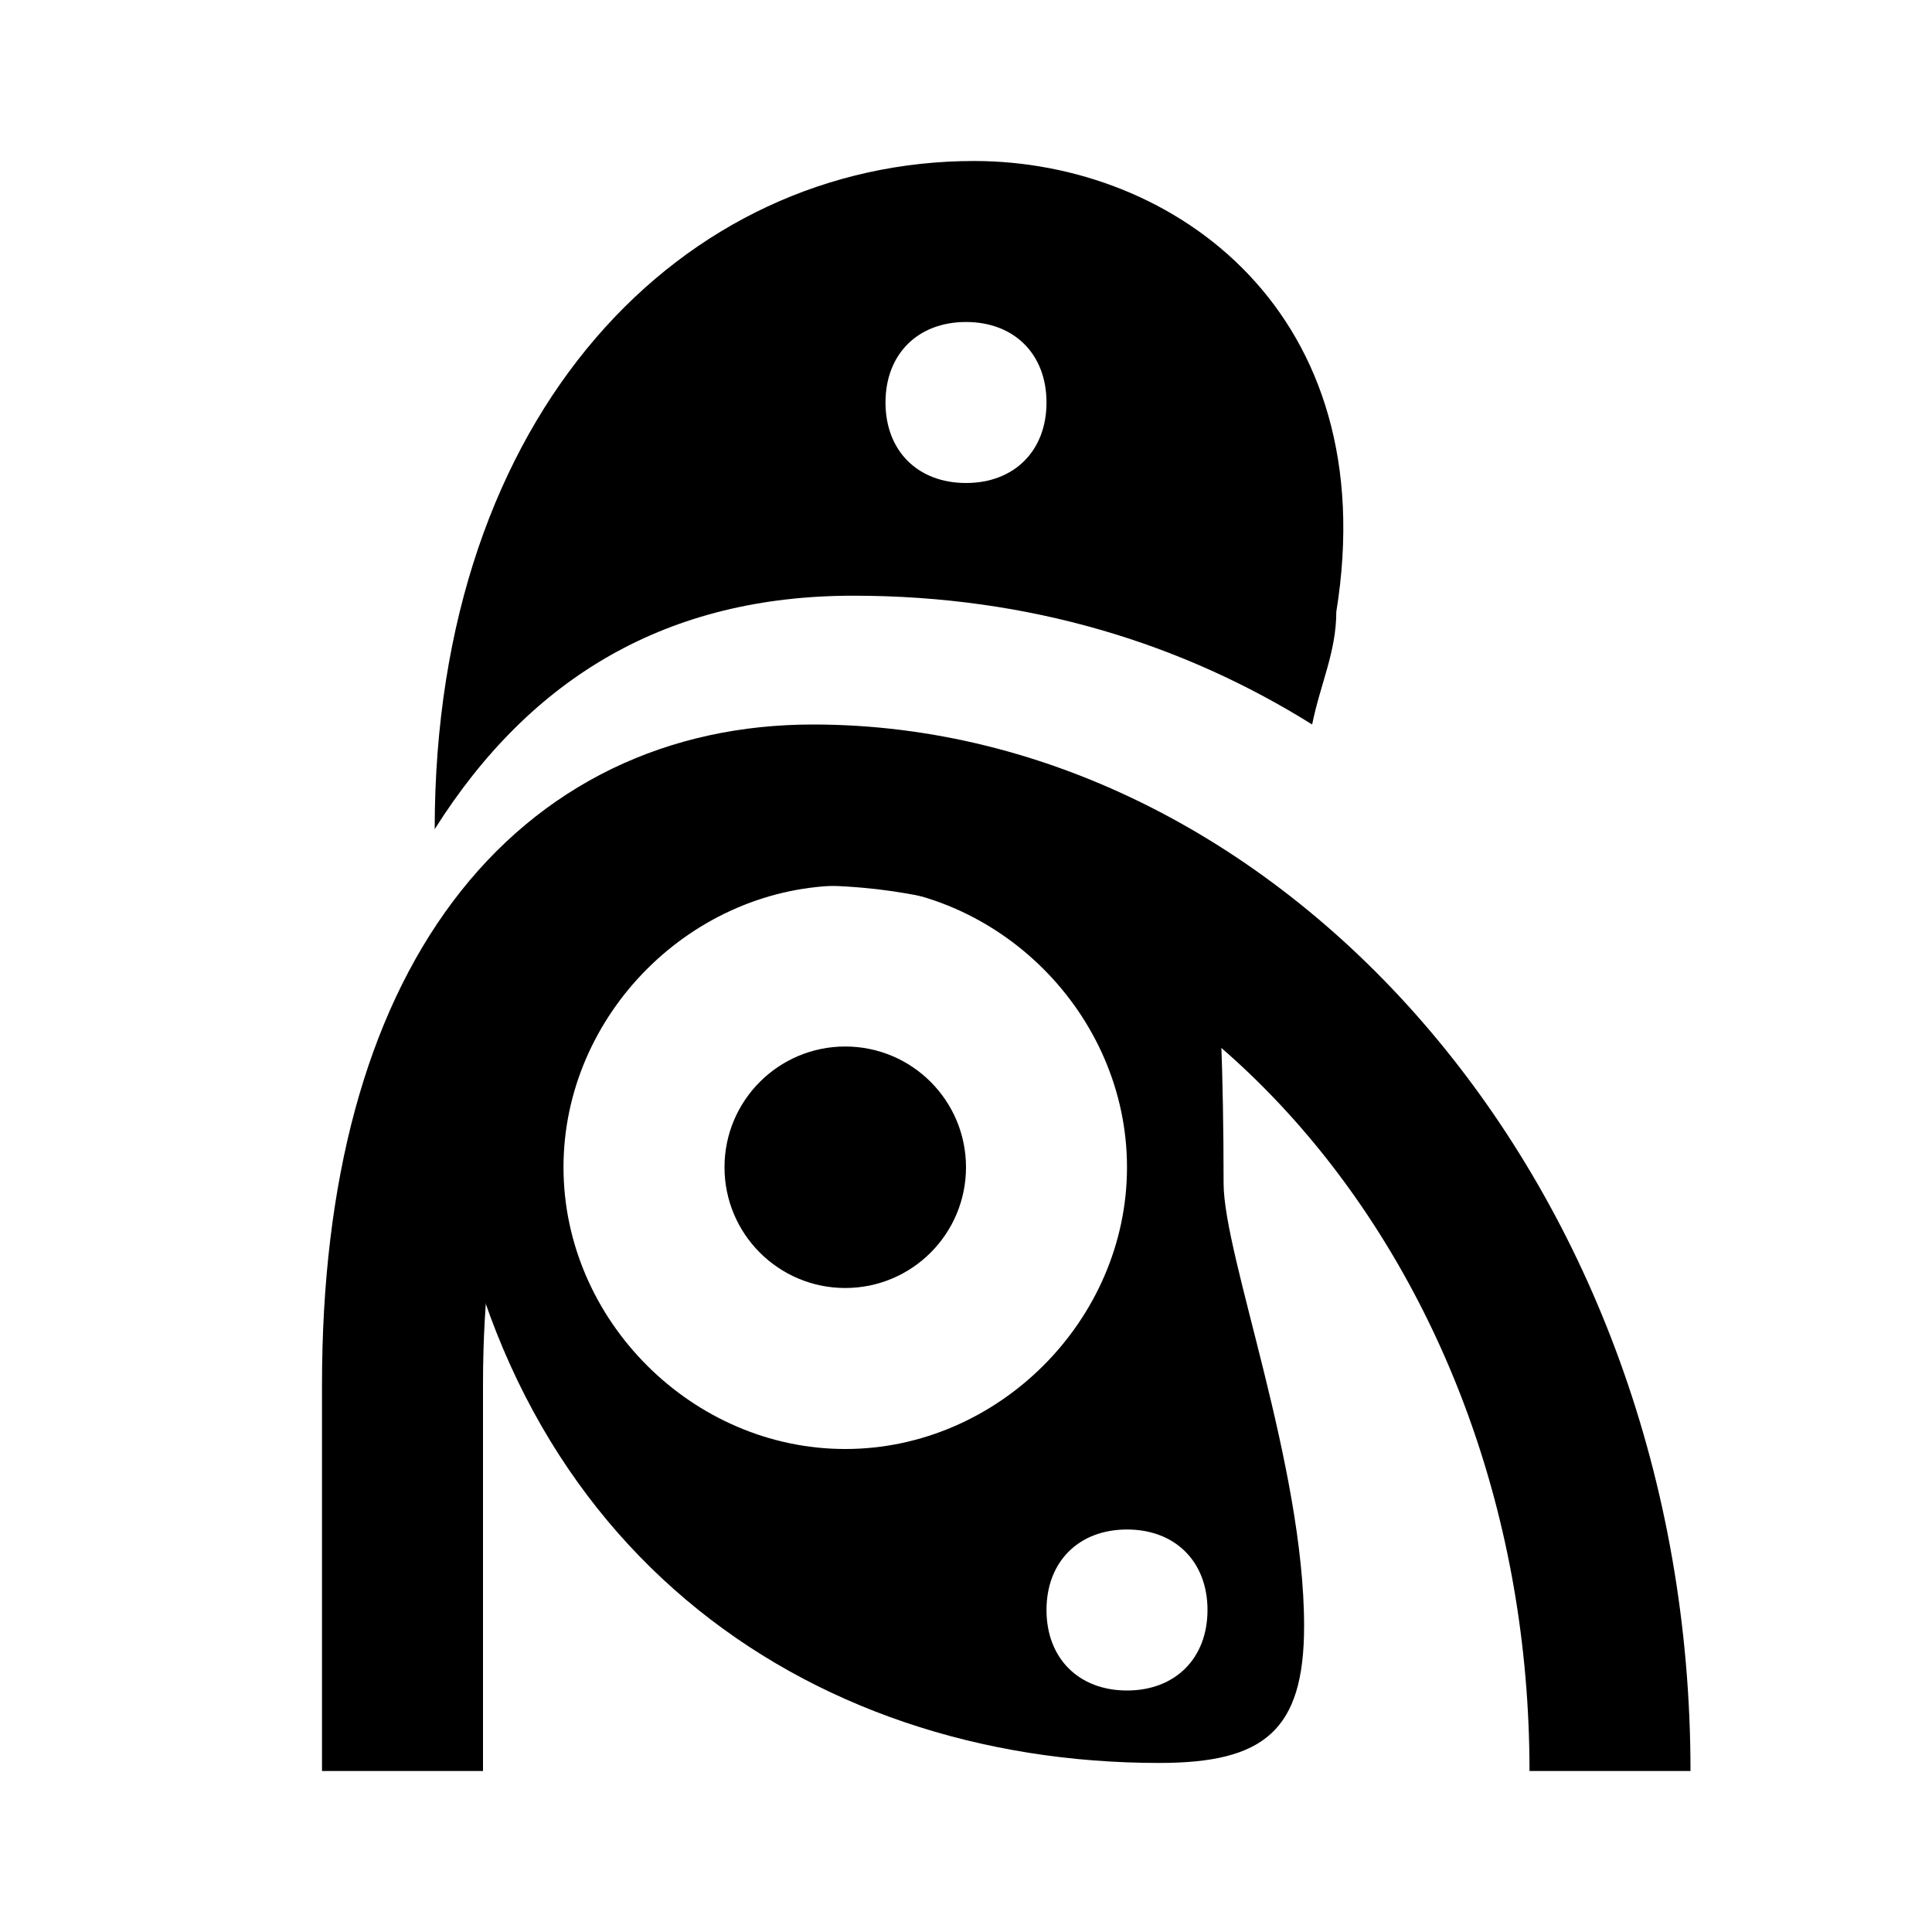 <?xml version="1.0" encoding="utf-8"?>
<!-- Generator: Adobe Illustrator 18.0.0, SVG Export Plug-In . SVG Version: 6.00 Build 0)  -->
<!DOCTYPE svg PUBLIC "-//W3C//DTD SVG 1.0//EN" "http://www.w3.org/TR/2001/REC-SVG-20010904/DTD/svg10.dtd">
<svg version="1.0" id="Layer_1" xmlns="http://www.w3.org/2000/svg" xmlns:xlink="http://www.w3.org/1999/xlink" x="0px" y="0px"
	 viewBox="0 0 24 24" enable-background="new 0 0 24 24" xml:space="preserve">
<path fill="none" stroke="#000000" stroke-width="2" stroke-linejoin="round" stroke-miterlimit="10" d="M20,22c0-6.8-4.7-12-9.9-12
	c-3,0-5.1,2.4-5.1,7.2V22"/>
<g>
	<circle cx="10.5" cy="14.5" r="1.5"/>
	<path d="M15.2,14.7c0-2.8-0.2-4-0.2-4c-1.6-1-3-1.2-4.5-1.2c-2.3,0-3.6,0.7-4.8,2.5c-0.2,0.5-0.3,1-0.2,1.8
		c0.6,5.4,4.5,8.1,8.9,8.1c1.3,0,1.8-0.4,1.8-1.7C16.2,18.2,15.2,15.6,15.2,14.7z M7,14.5c0-1.9,1.6-3.5,3.5-3.5s3.5,1.6,3.5,3.5
		c0,1.9-1.6,3.5-3.5,3.5S7,16.4,7,14.5z M14,21c-0.6,0-1-0.4-1-1s0.4-1,1-1s1,0.4,1,1S14.6,21,14,21z"/>
</g>
<path d="M12.1,2c-3.6,0-6.7,3.1-6.7,8.3c1.2-1.9,2.9-2.9,5.2-2.9c2.2,0,4.1,0.6,5.7,1.6c0.1-0.5,0.3-0.9,0.3-1.4
	C17.2,3.9,14.6,2,12.1,2z M12,6c-0.6,0-1-0.4-1-1c0-0.6,0.4-1,1-1c0.6,0,1,0.4,1,1C13,5.6,12.6,6,12,6z"/>
</svg>
